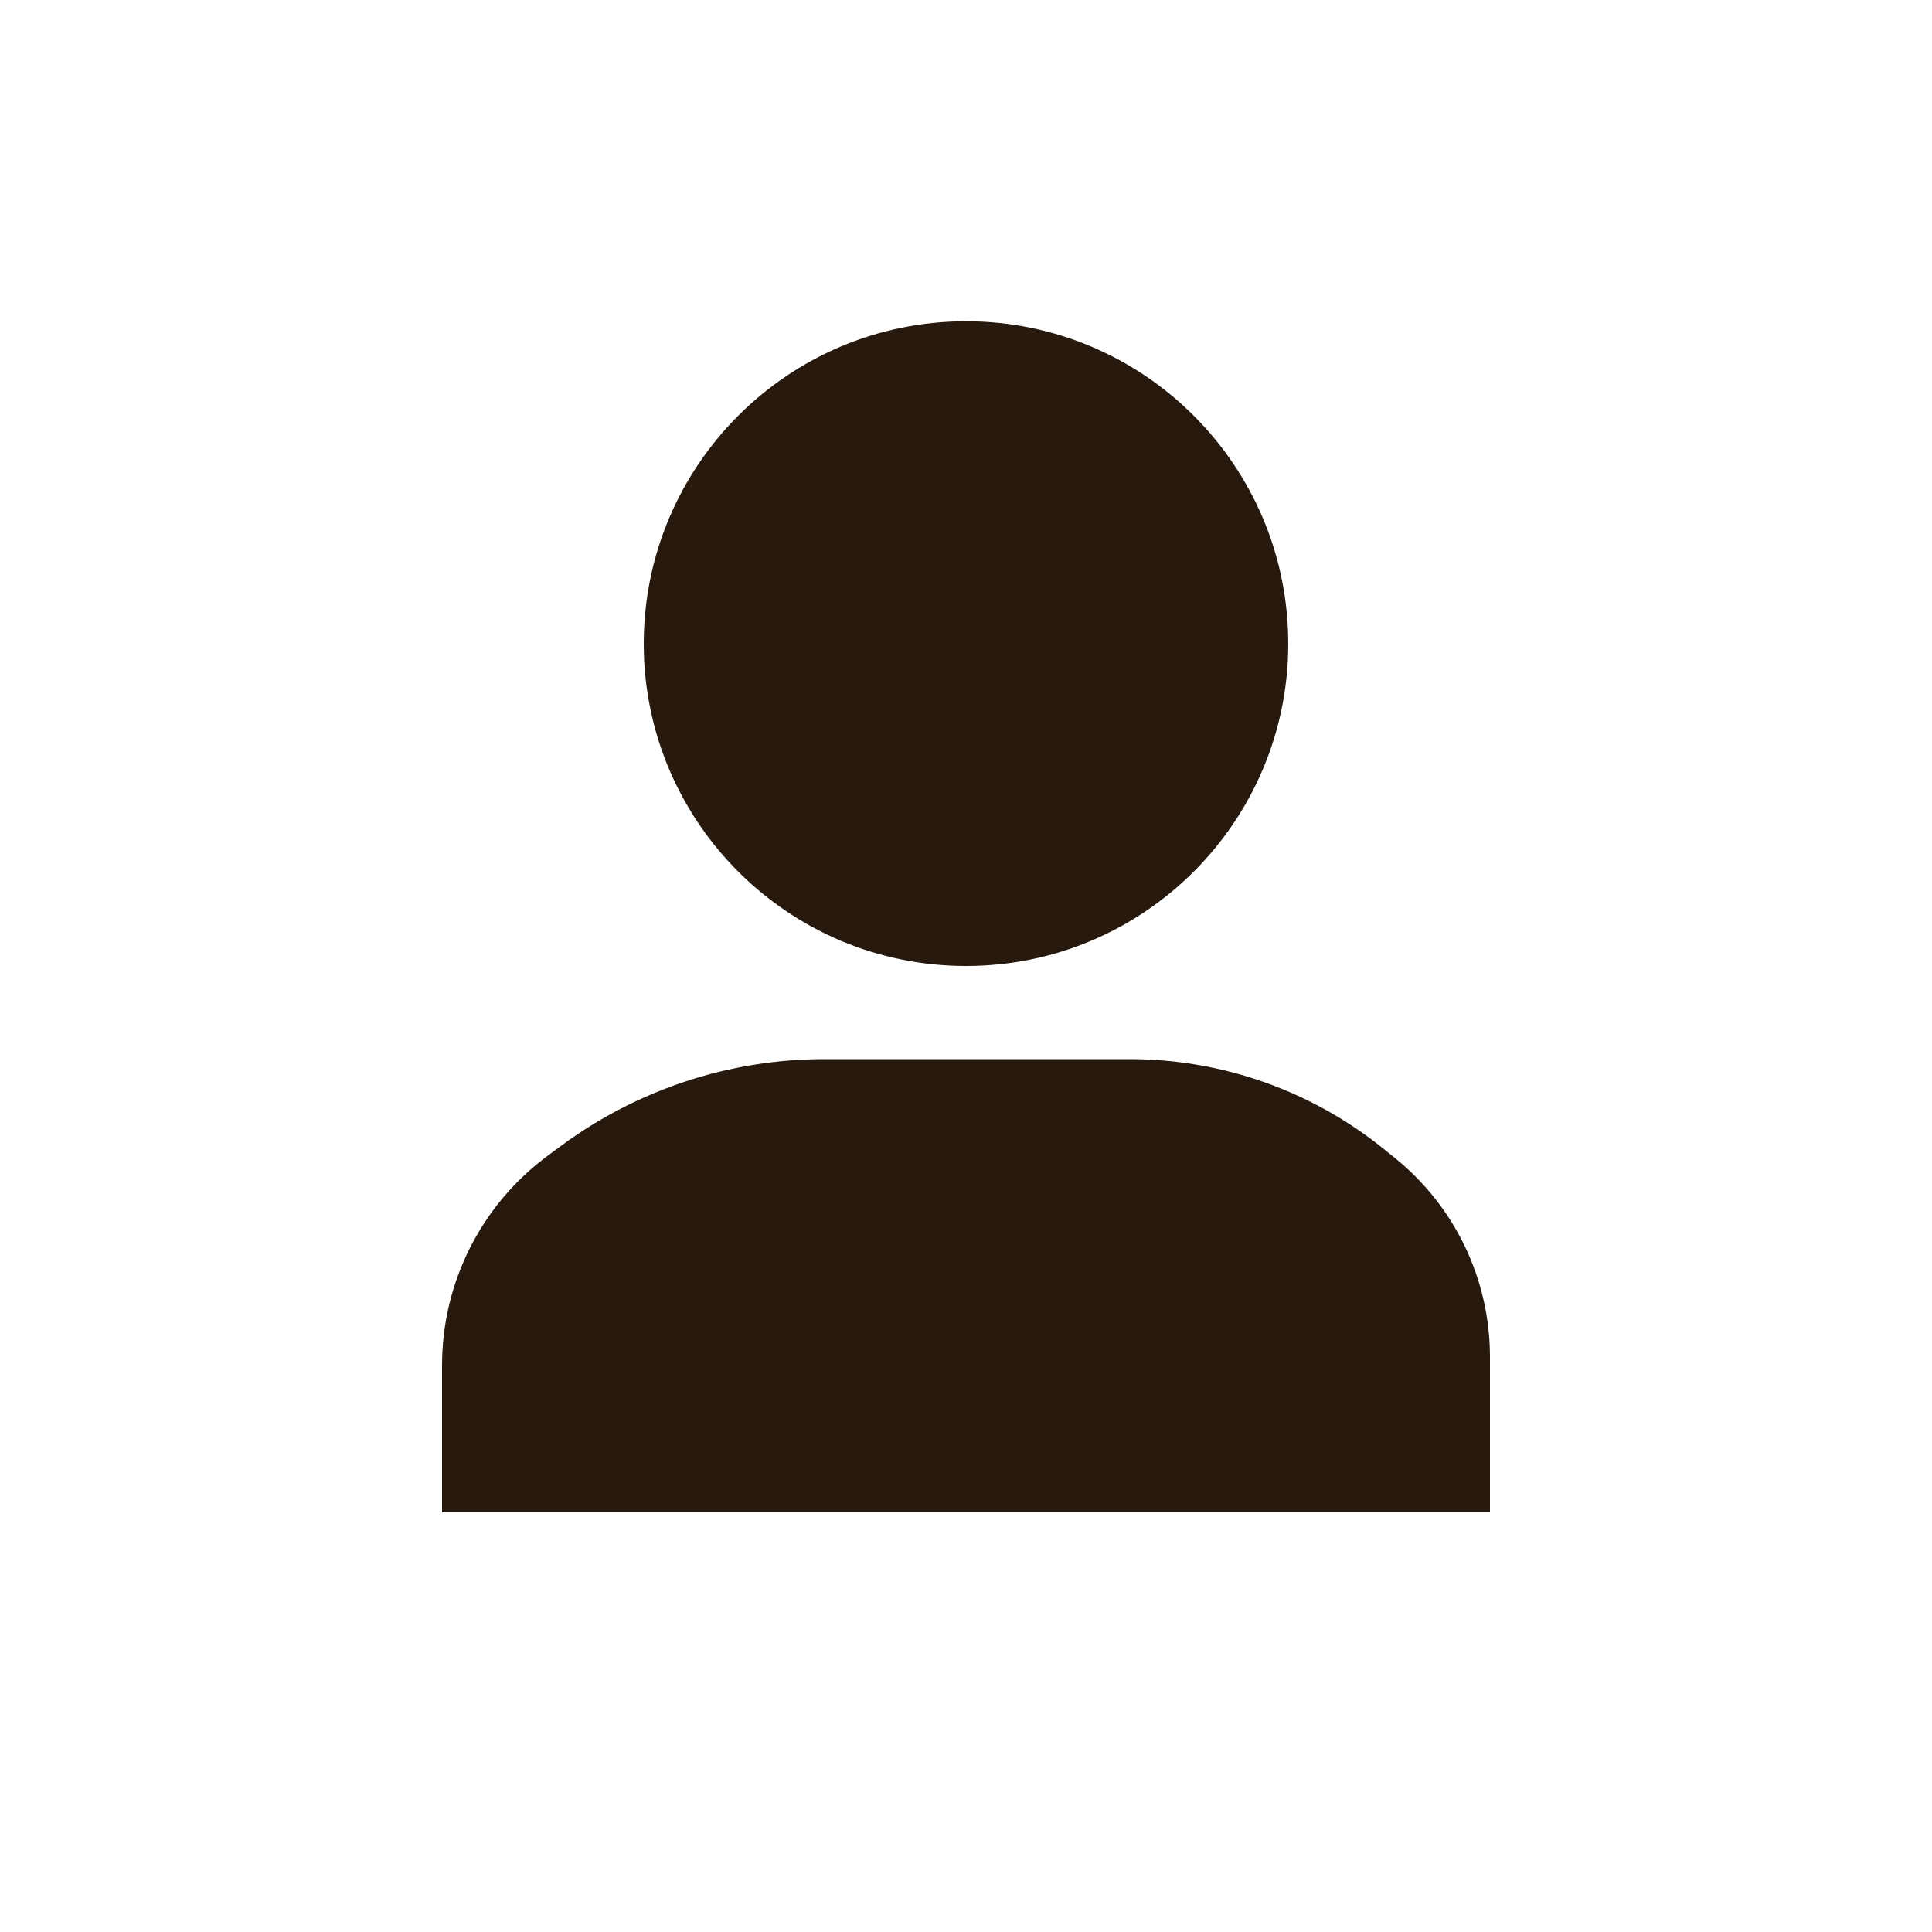 <?xml version="1.0" encoding="UTF-8" standalone="no"?>
<!DOCTYPE svg PUBLIC "-//W3C//DTD SVG 1.1//EN" "http://www.w3.org/Graphics/SVG/1.1/DTD/svg11.dtd">
<svg version="1.1" xmlns="http://www.w3.org/2000/svg" xmlns:xlink="http://www.w3.org/1999/xlink" preserveAspectRatio="xMidYMid meet" viewBox="0 0 100 100" width="100" height="100"><defs><path d="M66.68 33.32C66.68 42.52 59.21 50 50 50C40.79 50 33.32 42.52 33.32 33.32C33.32 24.11 40.79 16.63 50 16.63C59.21 16.63 66.68 24.11 66.68 33.32Z" id="h3PA9Z5JMu"></path><path d="M30.54 61.31C34.05 58.72 38.3 57.32 42.67 57.32C47.13 57.32 53.97 57.32 58.48 57.32C62.7 57.32 66.78 58.77 70.06 61.42C70.97 62.16 69.51 60.98 70.64 61.89C73.16 63.93 74.62 66.99 74.62 70.23C74.62 70.97 74.62 72.82 74.62 75.78L25.38 75.78C25.38 73.05 25.38 71.35 25.38 70.67C25.38 67.17 27.04 63.89 29.85 61.82C31.07 60.92 29.51 62.07 30.54 61.31Z" id="b15XOWxGq"></path></defs><g><g><g><use xlink:href="#h3PA9Z5JMu" opacity="1" fill="#27190d" fill-opacity="1"></use></g><g><use xlink:href="#b15XOWxGq" opacity="1" fill="#27190d" fill-opacity="1"></use><g><use xlink:href="#b15XOWxGq" opacity="1" fill-opacity="0" stroke="#27190d" stroke-width="5" stroke-opacity="1"></use></g></g></g></g></svg>